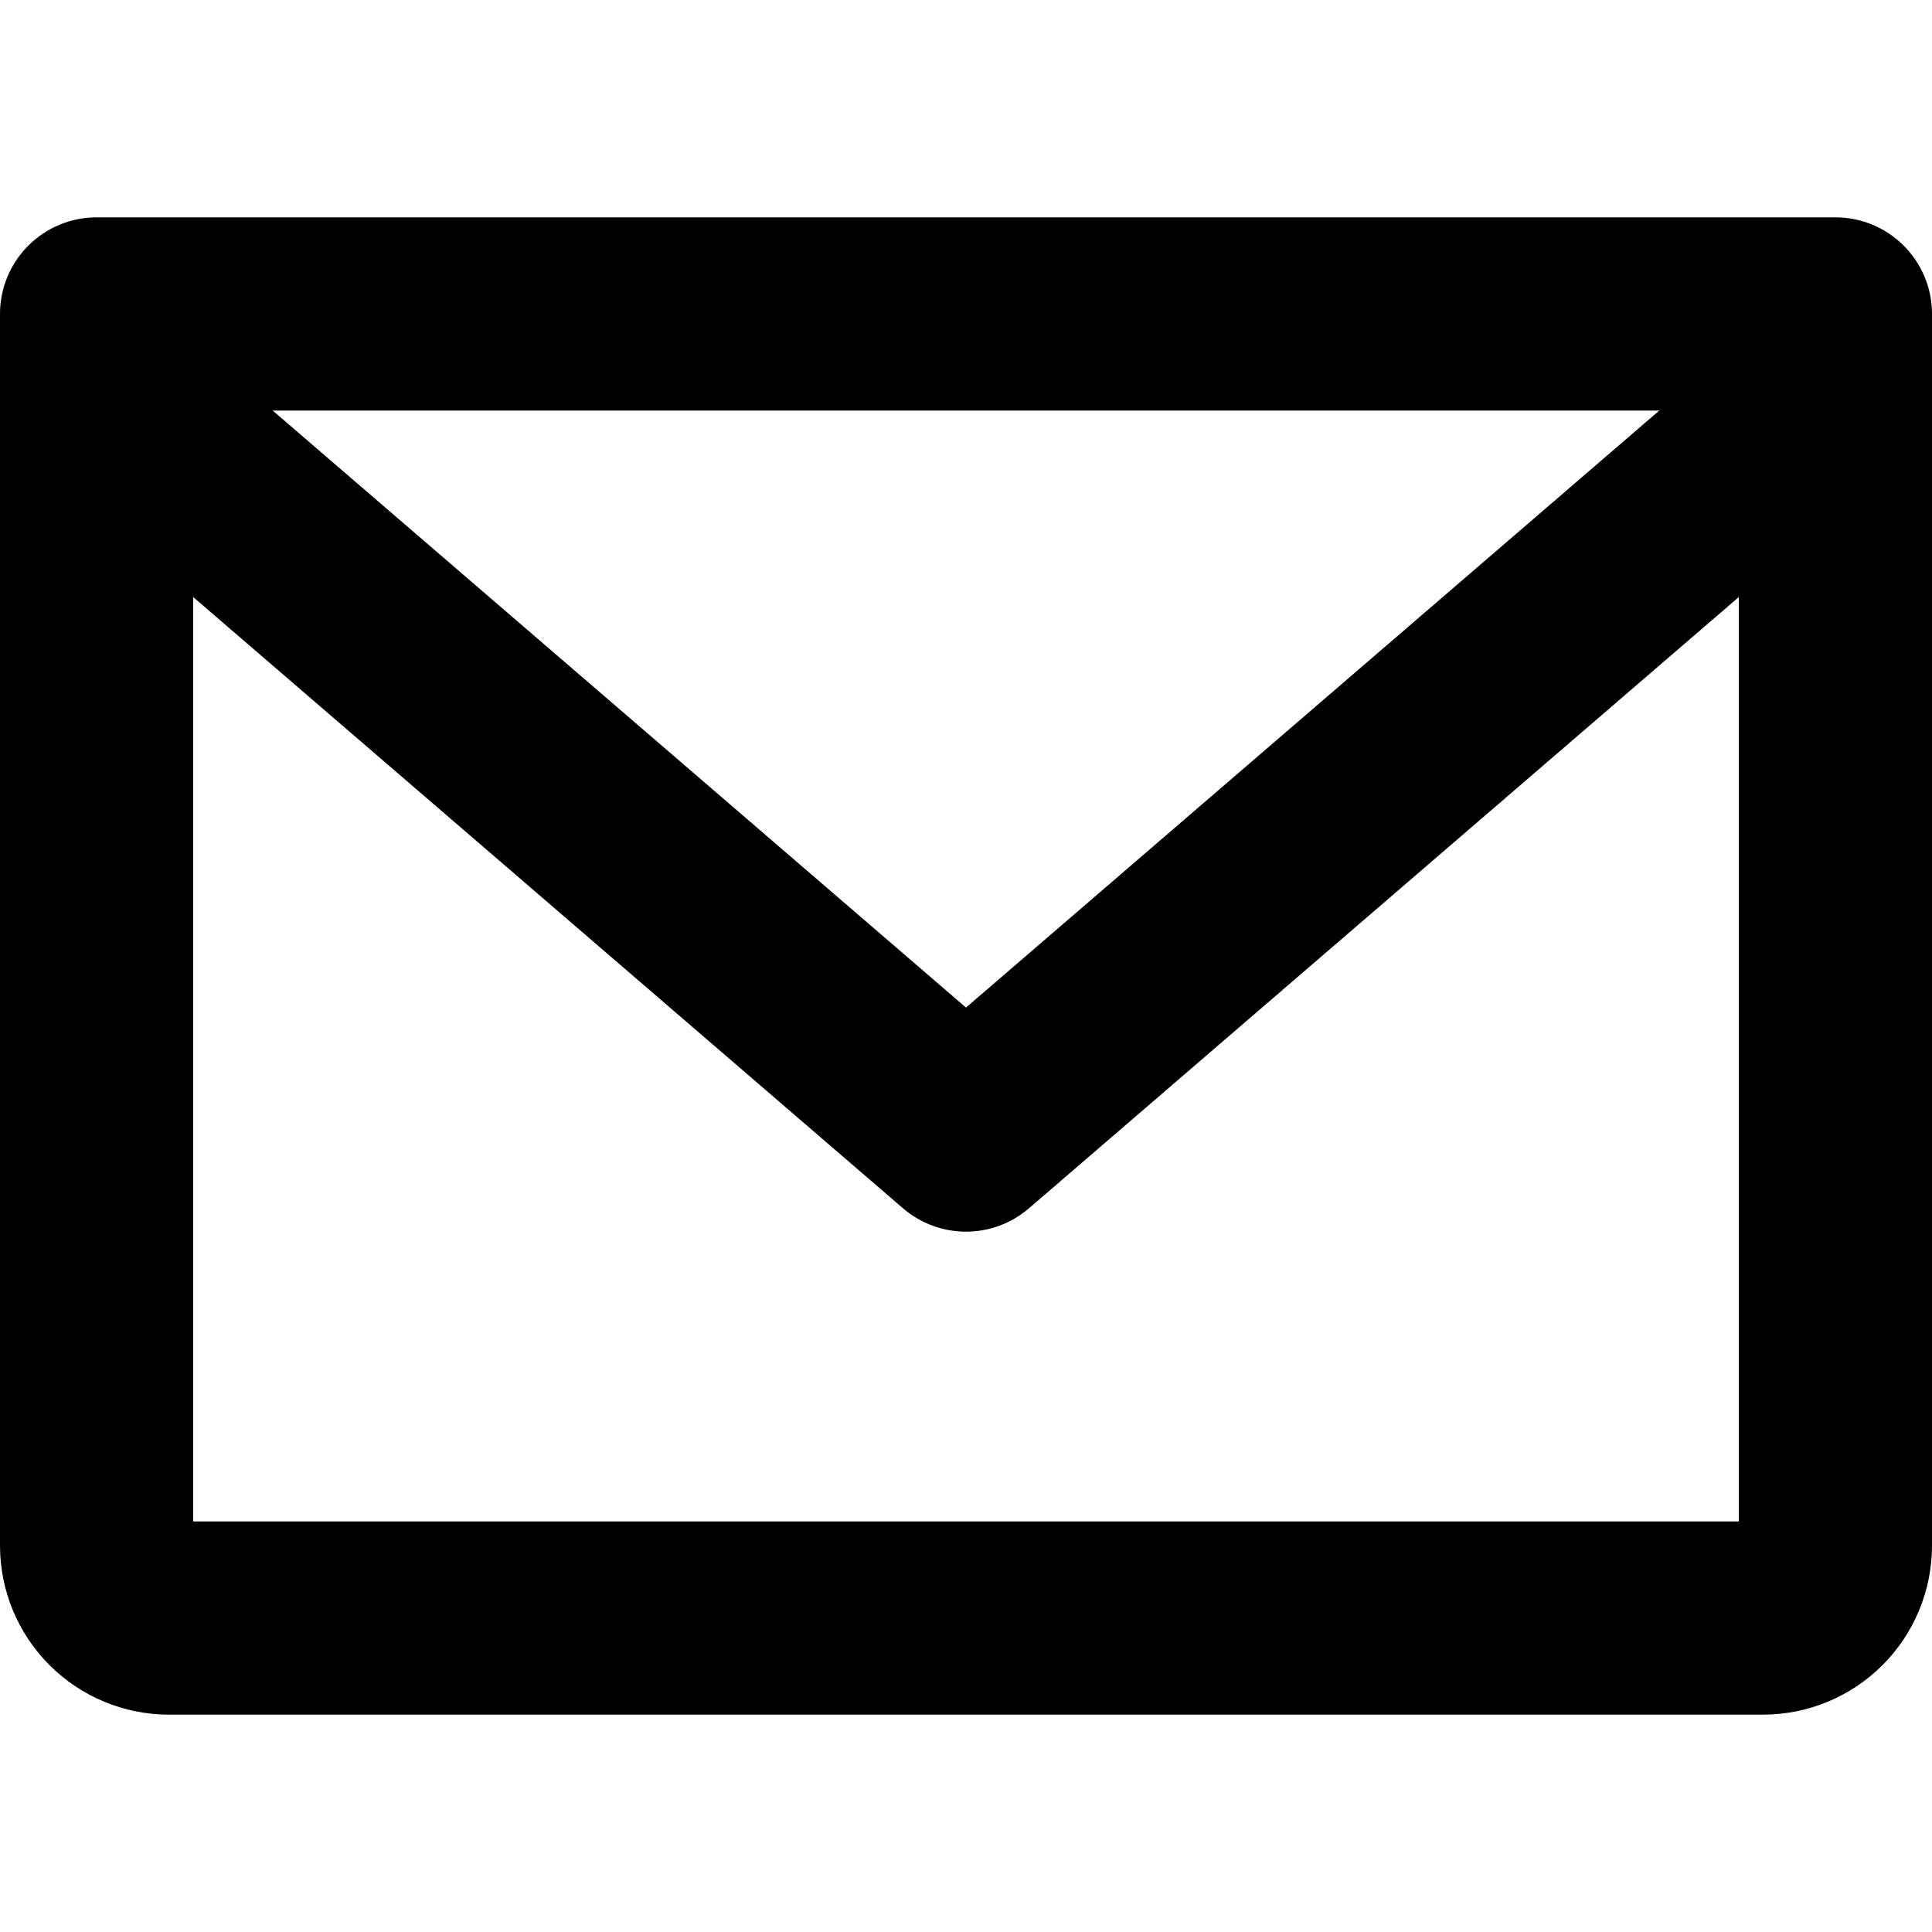 <!-- Generated by IcoMoon.io -->
<svg version="1.1" xmlns="http://www.w3.org/2000/svg" width="1024" height="1024" viewBox="0 0 1024 1024">
<title></title>
<g id="icomoon-ignore">
</g>
<path d="M0.001 166.401c0-28.277 22.923-51.2 51.2-51.2h921.598c28.278 0 51.2 22.923 51.2 51.2v652.799c0 23.762-9.441 46.551-26.245 63.355s-39.593 26.245-63.355 26.245h-844.798c-23.763 0-46.553-9.441-63.357-26.245s-26.243-39.593-26.243-63.355v-652.799zM102.401 217.601v588.799h819.199v-588.799h-819.199z"></path>
<path d="M12.404 171.392c18.451-21.427 50.78-23.84 72.207-5.388l427.389 368.030 427.391-368.030c21.427-18.451 53.755-16.039 72.207 5.388s16.036 53.756-5.391 72.207l-460.799 396.8c-19.2 16.538-47.613 16.538-66.817 0l-460.799-396.8c-21.427-18.451-23.84-50.78-5.389-72.207z"></path>
</svg>
